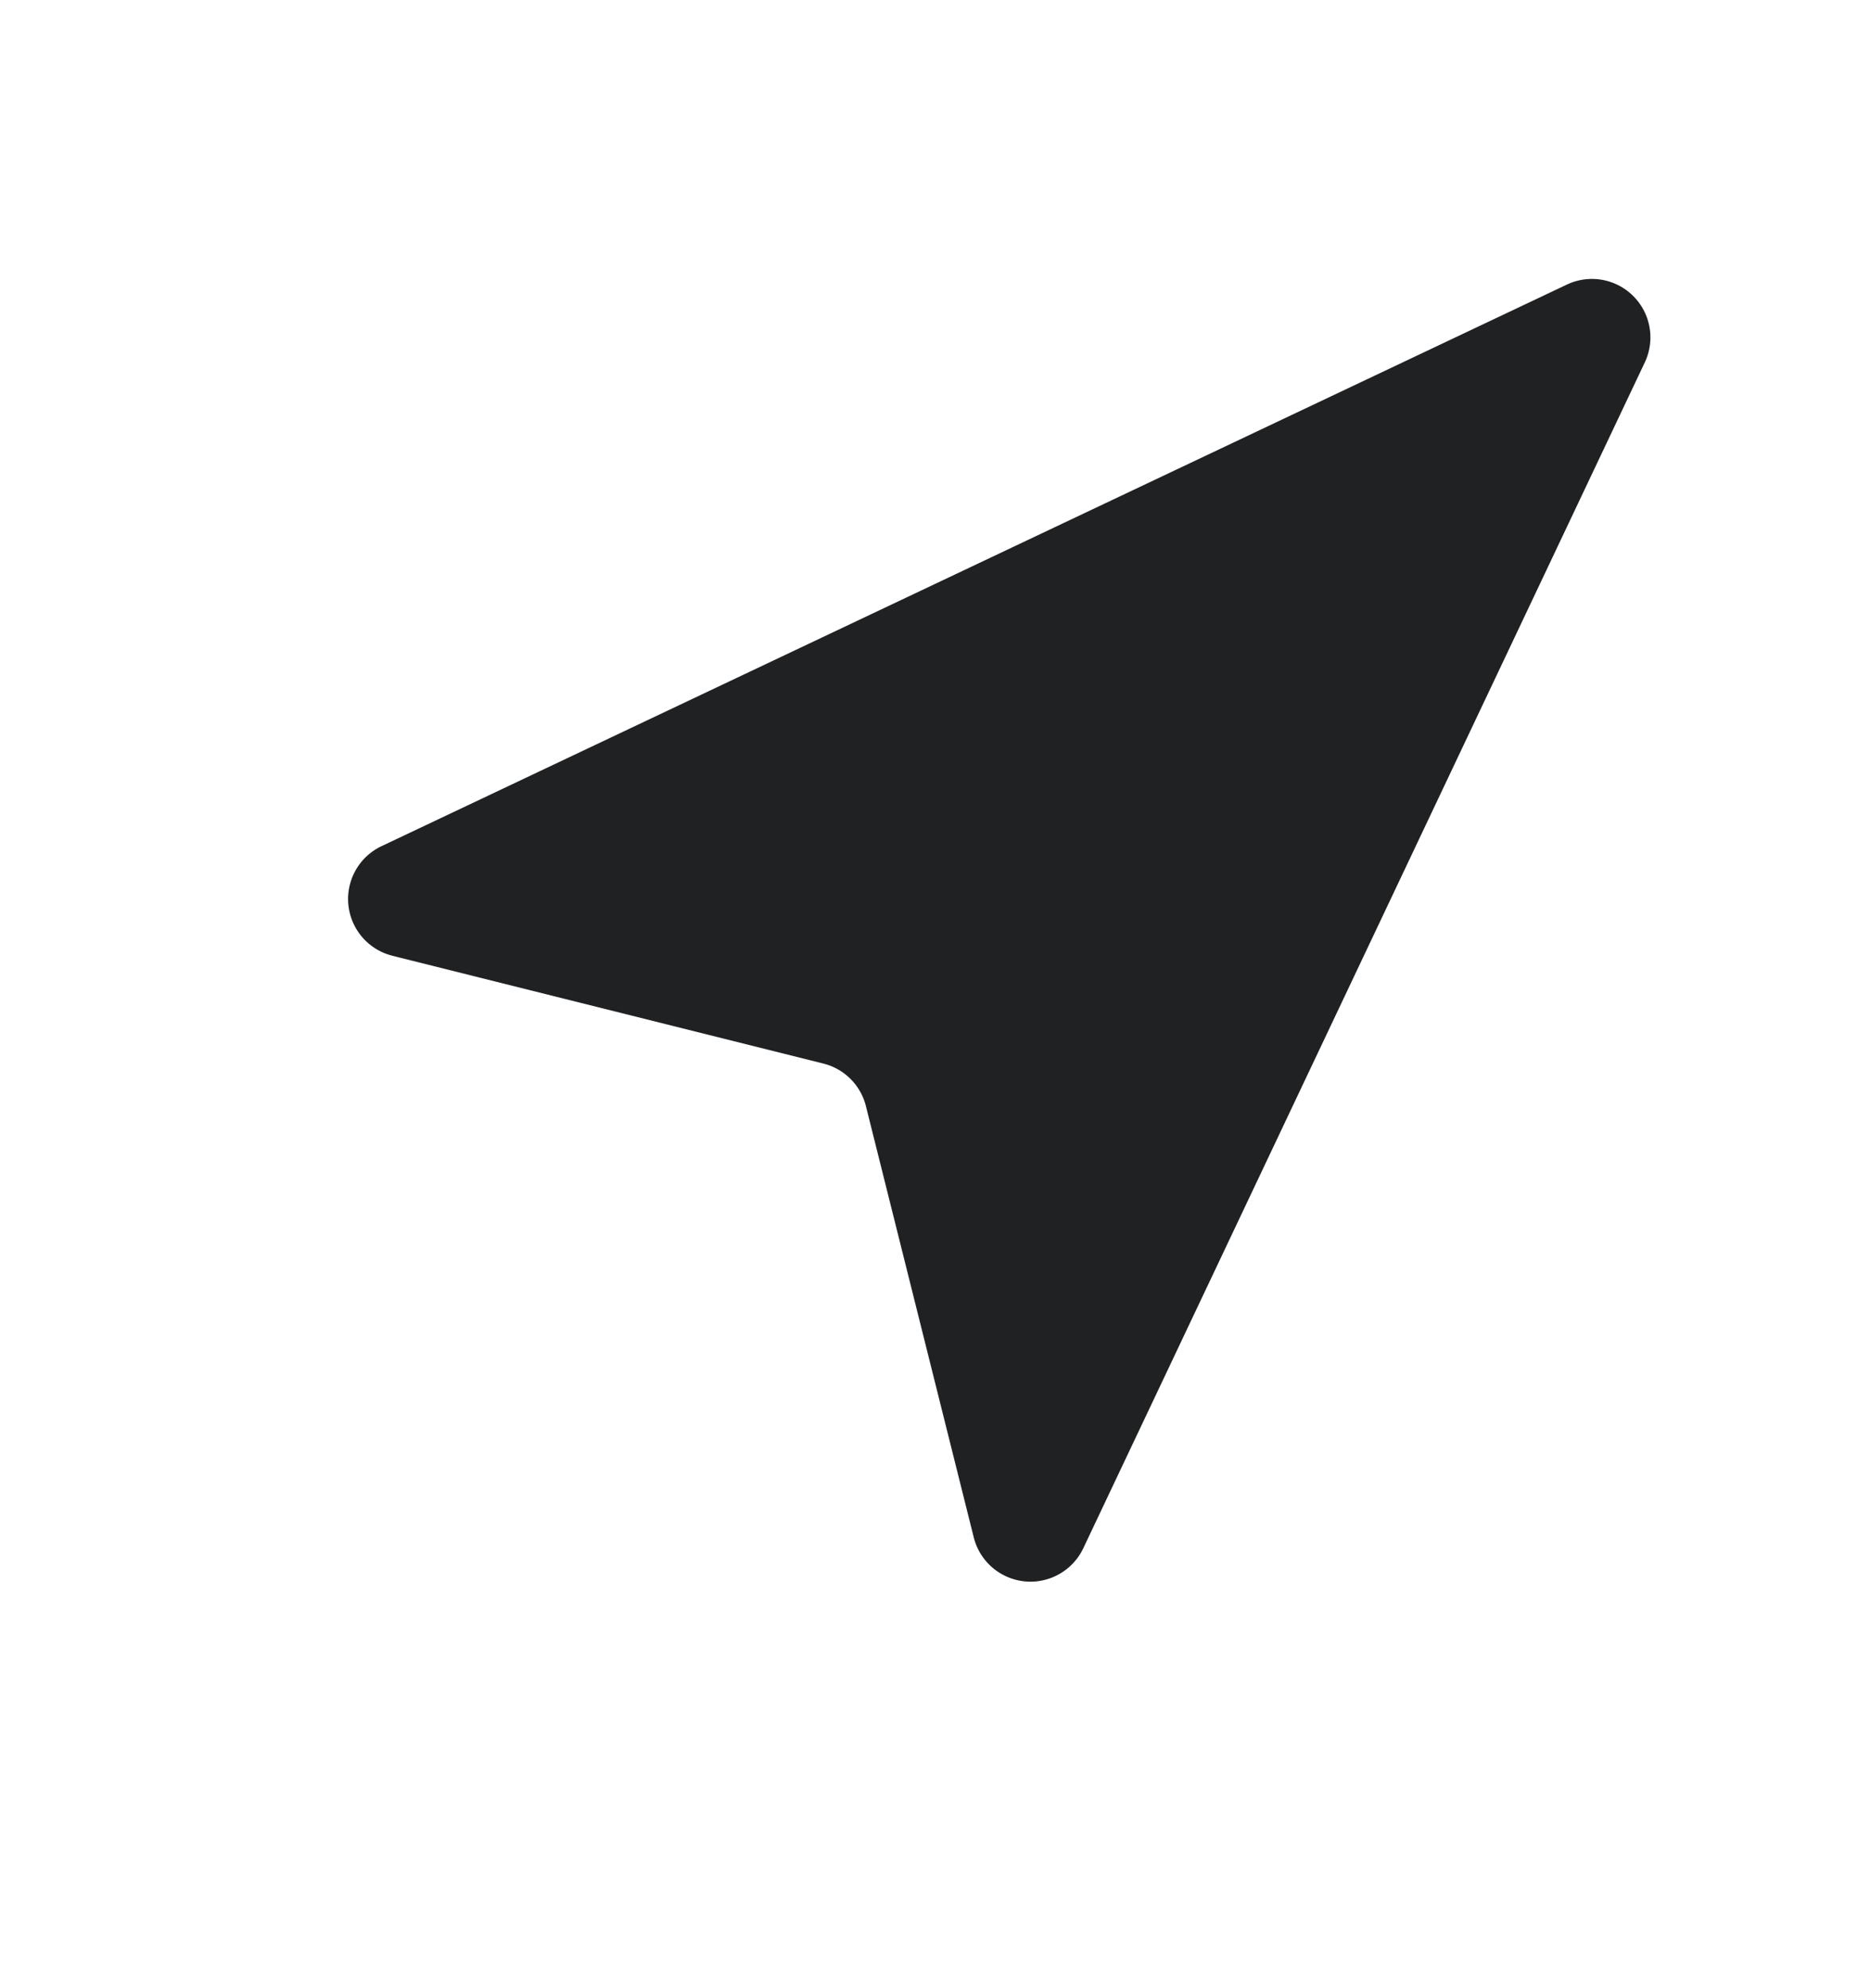<svg width="16" height="17" fill="none" xmlns="http://www.w3.org/2000/svg"><path d="M3.355 8.172a.5.5 0 01-.092-.937L13.4 2.433a.5.5 0 01.666.665l-4.802 10.14a.5.5 0 01-.937-.093l-.922-3.687a.5.5 0 00-.364-.364l-3.687-.922z" fill="#1F2123"/></svg>